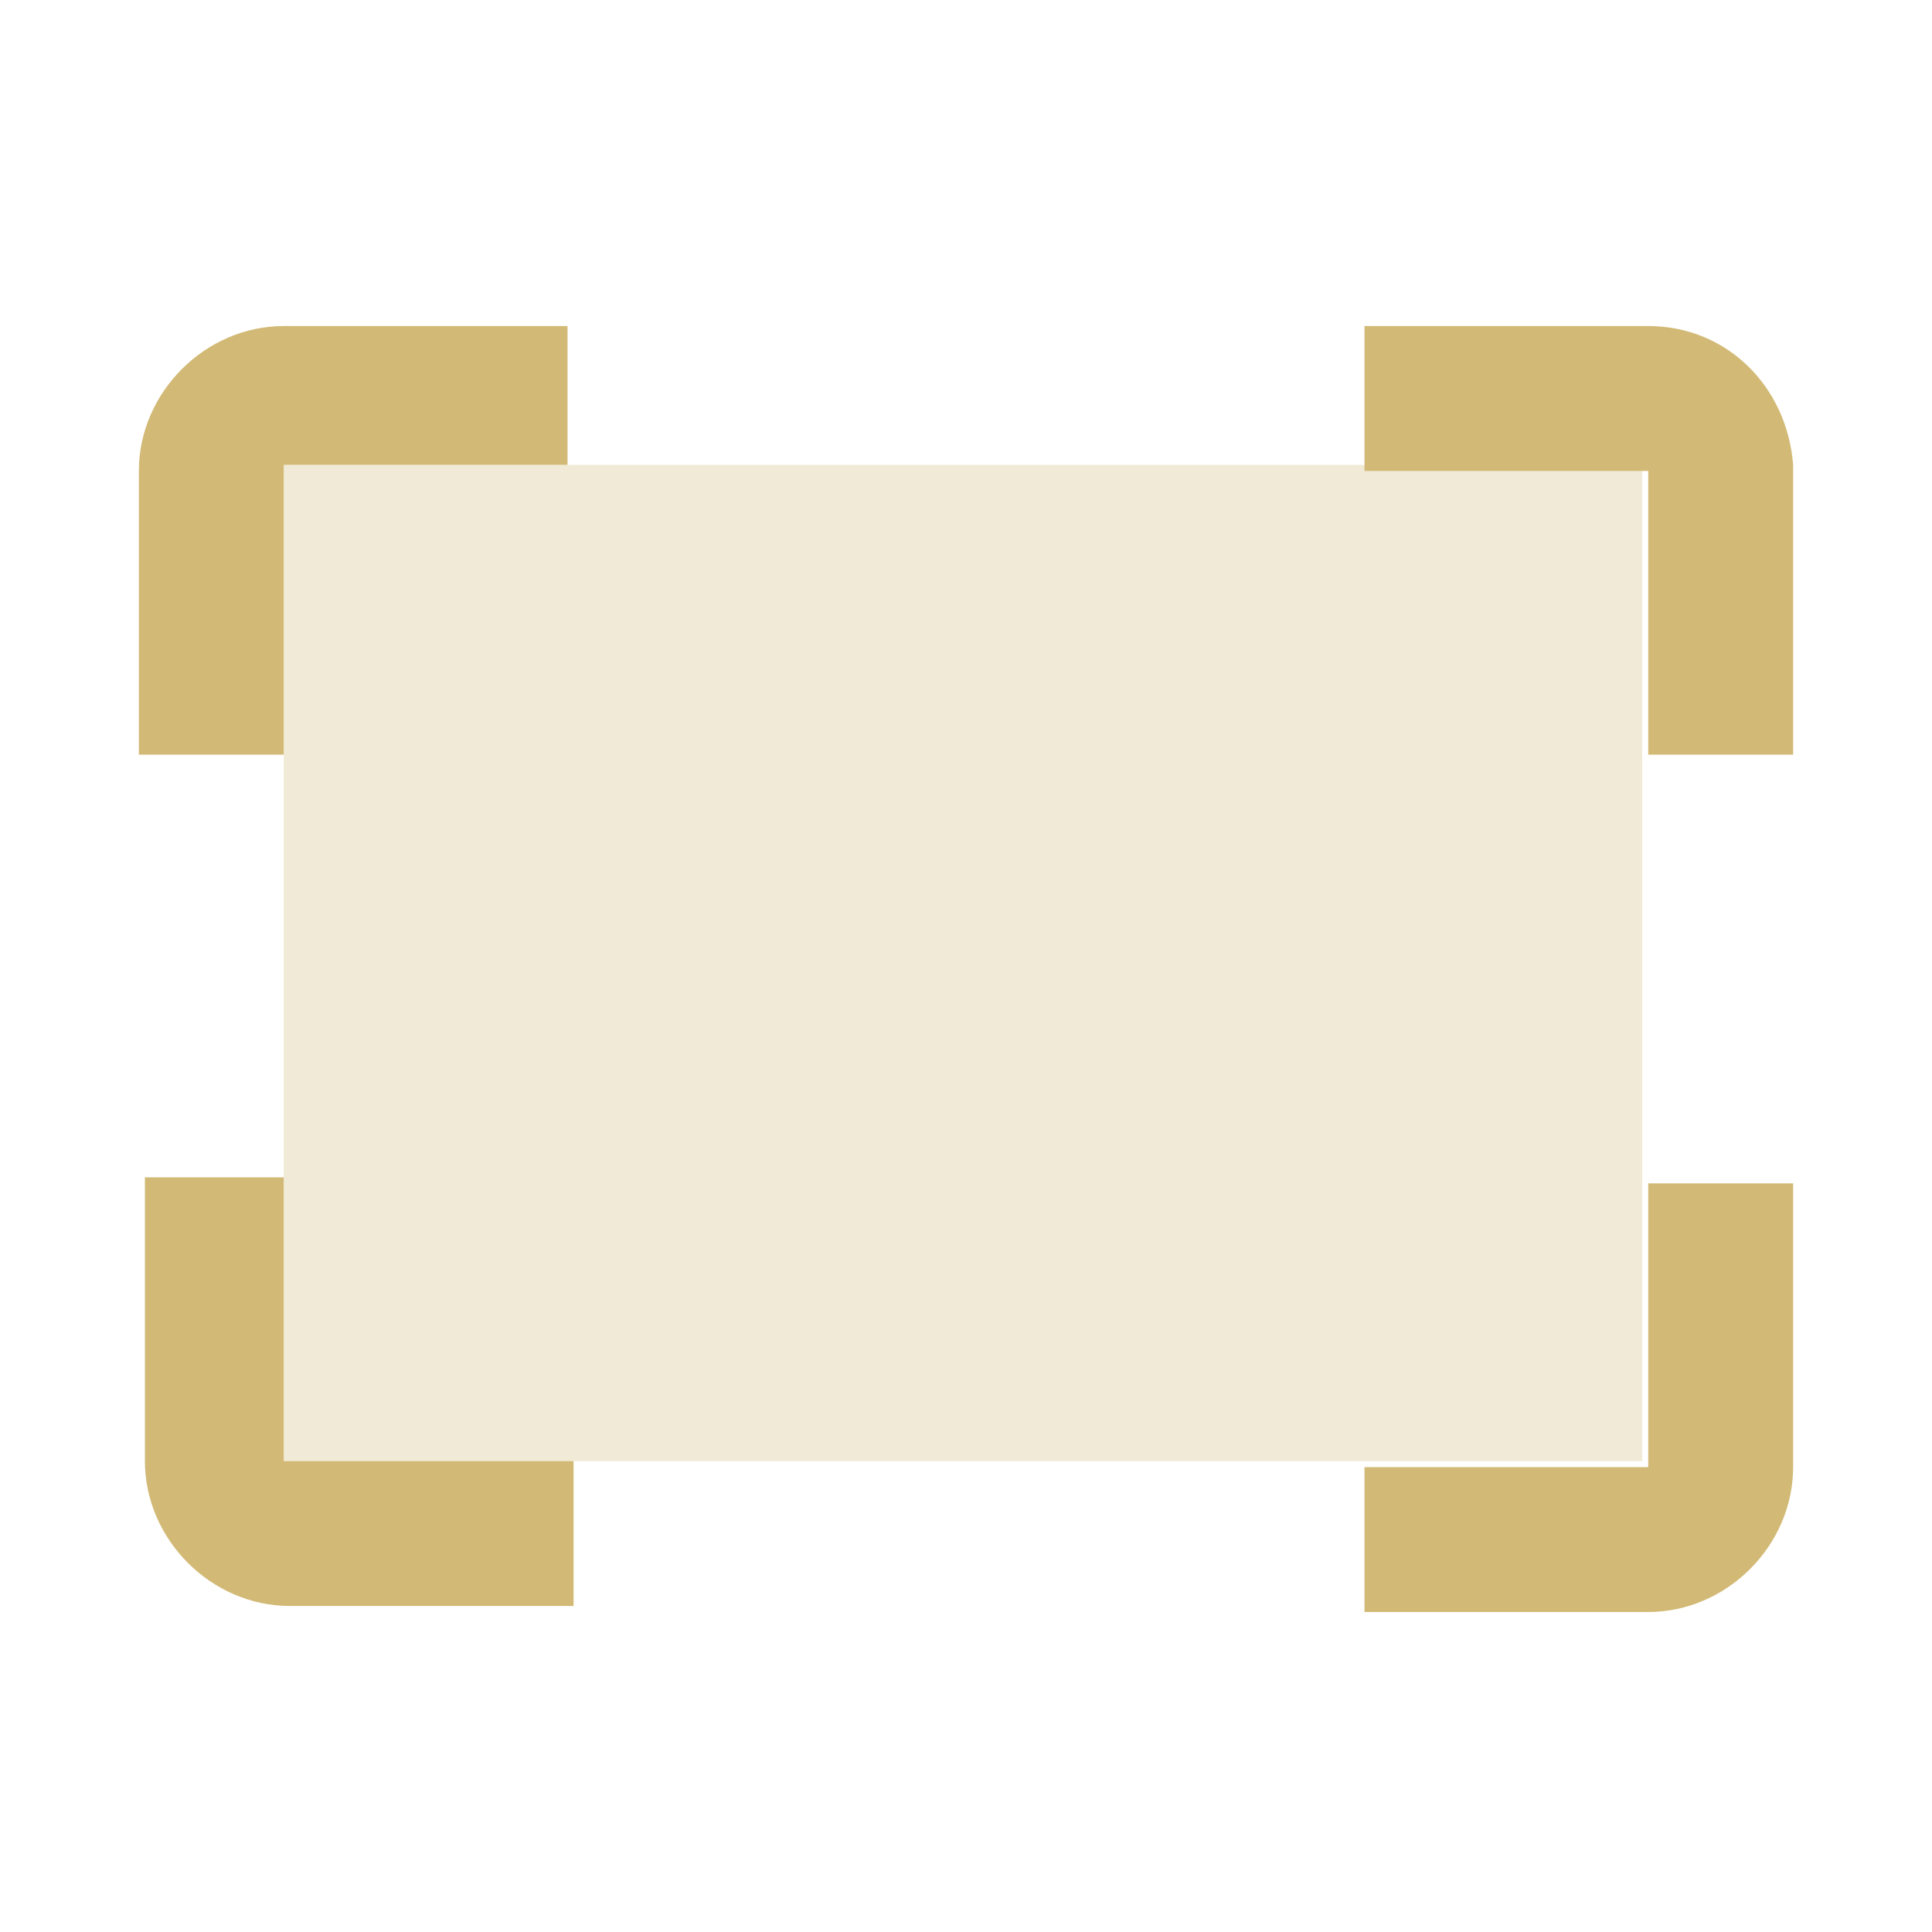 <?xml version="1.0" encoding="utf-8"?>
<!-- Generator: Adobe Illustrator 21.0.0, SVG Export Plug-In . SVG Version: 6.00 Build 0)  -->
<svg version="1.1" id="Layer_1" xmlns="http://www.w3.org/2000/svg" xmlns:xlink="http://www.w3.org/1999/xlink" x="0px" y="0px"
	 viewBox="0 0 32 32" style="enable-background:new 0 0 32 32;" xml:space="preserve">
<style type="text/css">
	.st0{opacity:0.302;}
	.st1{fill:#D2BA76;}
</style>
<g id="Rectangle_19" class="st0">
	<g>
		<rect x="4.7" y="7.7" class="st1" width="22.5" height="16.5"/>
	</g>
</g>
<g id="Rectangle_6_1_">
	<g>
		<path class="st1" d="M4.7,7.7h4.7V5.4H4.7c-1.3,0-2.4,1.1-2.4,2.4v4.7h2.4V7.7z"/>
	</g>
</g>
<g id="Rectangle_6_copy_1_">
	<g>
		<path class="st1" d="M4.7,19.5H2.4v4.7c0,1.3,1.1,2.4,2.4,2.4h4.7v-2.4H4.7V19.5z"/>
	</g>
</g>
<g id="Rectangle_6_copy_2_1_">
	<g>
		<path class="st1" d="M27.3,5.4h-4.7v2.4h4.7v4.7h2.4V7.7C29.6,6.4,28.6,5.4,27.3,5.4z"/>
	</g>
</g>
<g id="Rectangle_6_copy_3_1_">
	<g>
		<path class="st1" d="M27.3,24.3h-4.7v2.4h4.7c1.3,0,2.4-1.1,2.4-2.4v-4.7h-2.4V24.3z"/>
	</g>
</g>
</svg>
